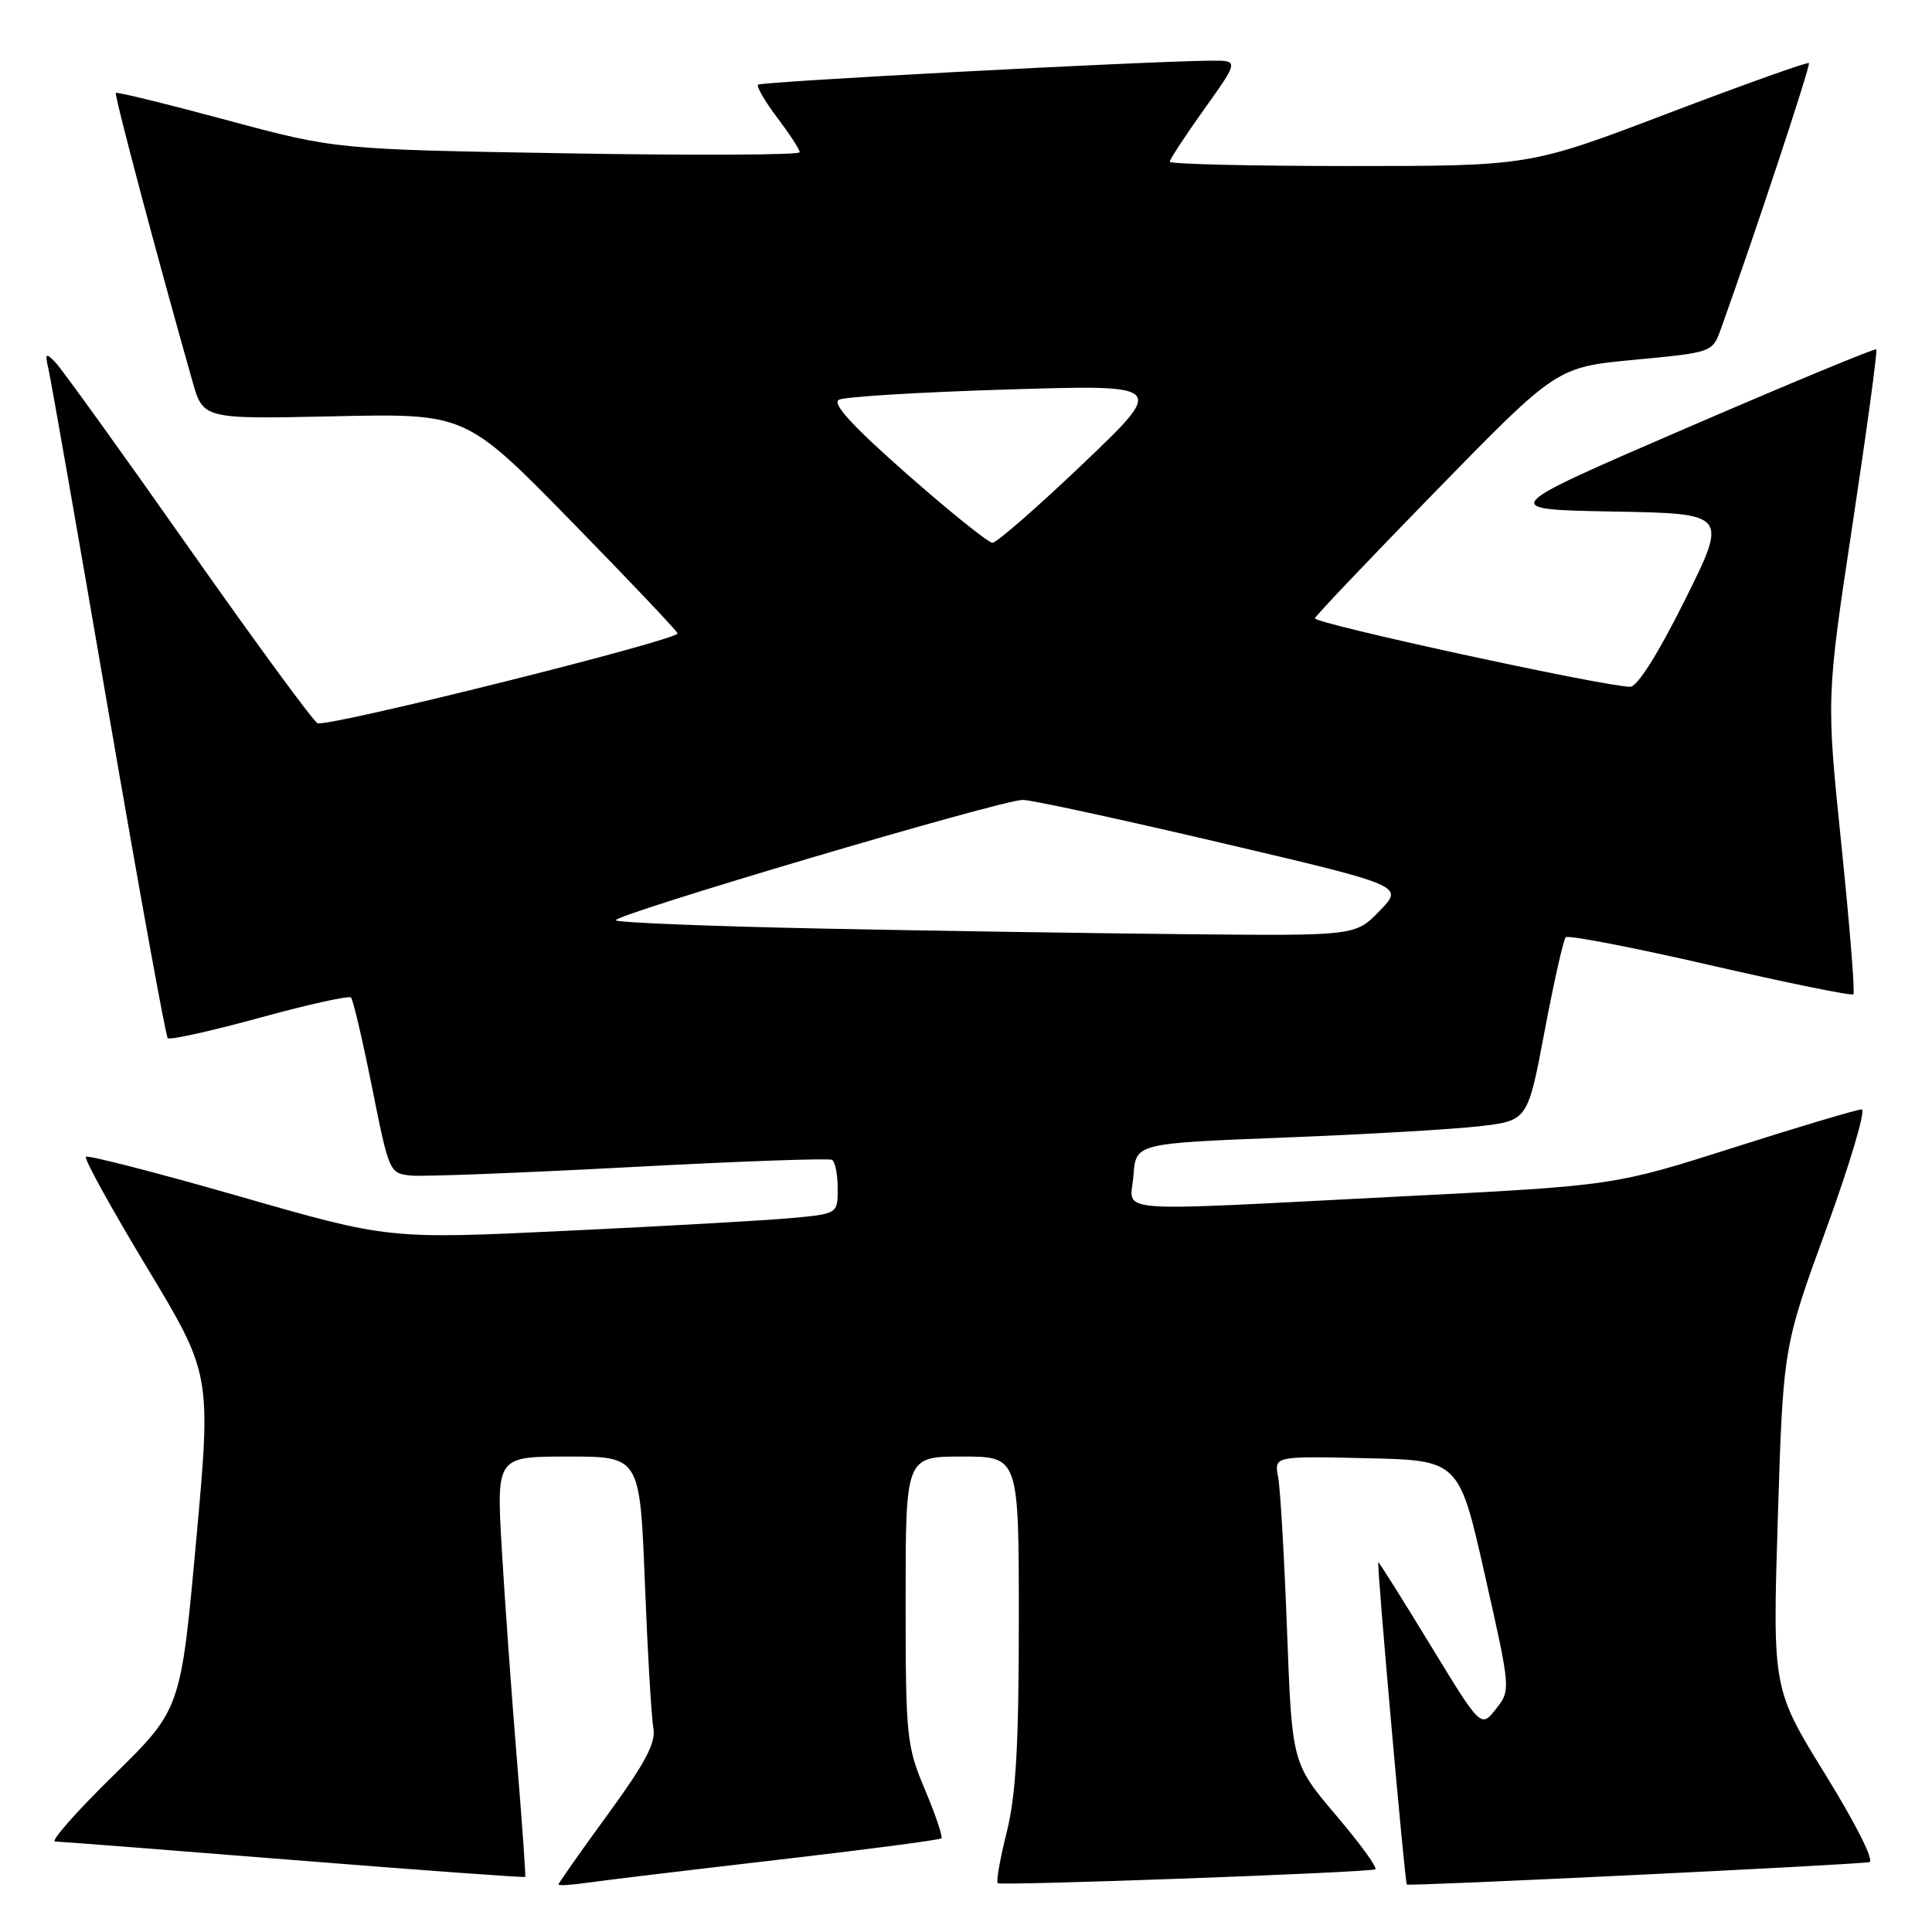 <?xml version="1.0" encoding="UTF-8" standalone="no"?>
<!DOCTYPE svg PUBLIC "-//W3C//DTD SVG 1.1//EN" "http://www.w3.org/Graphics/SVG/1.1/DTD/svg11.dtd" >
<svg xmlns="http://www.w3.org/2000/svg" xmlns:xlink="http://www.w3.org/1999/xlink" version="1.1" viewBox="0 0 256 256">
 <g >
 <path fill="currentColor"
d=" M 102.93 246.45 C 114.72 245.09 124.53 243.80 124.74 243.59 C 124.95 243.39 123.97 240.48 122.56 237.14 C 120.12 231.34 120.00 230.19 120.00 212.03 C 120.00 193.00 120.00 193.00 127.50 193.00 C 135.00 193.00 135.00 193.00 135.00 214.69 C 135.00 231.24 134.62 237.88 133.40 242.75 C 132.52 246.26 131.98 249.31 132.20 249.53 C 132.57 249.90 180.66 248.15 182.22 247.70 C 182.62 247.59 180.30 244.38 177.07 240.58 C 171.20 233.65 171.20 233.65 170.54 216.08 C 170.18 206.41 169.65 197.25 169.36 195.72 C 168.83 192.94 168.83 192.94 181.08 193.22 C 193.33 193.50 193.33 193.50 196.76 208.72 C 200.19 223.94 200.19 223.94 198.21 226.46 C 196.23 228.97 196.23 228.97 189.54 217.99 C 185.85 211.94 182.75 207.00 182.63 207.00 C 182.39 207.00 186.14 249.40 186.41 249.71 C 186.63 249.97 245.97 247.09 247.70 246.74 C 248.39 246.60 245.92 241.69 241.88 235.15 C 234.87 223.79 234.87 223.79 235.57 201.15 C 236.28 178.50 236.28 178.50 242.02 162.75 C 245.17 154.09 247.27 147.00 246.68 147.00 C 246.09 147.00 238.47 149.27 229.75 152.05 C 213.89 157.10 213.89 157.10 185.69 158.53 C 146.03 160.55 149.82 160.85 150.19 155.75 C 150.50 151.50 150.50 151.50 170.00 150.74 C 180.72 150.32 192.41 149.65 195.97 149.24 C 202.43 148.50 202.43 148.50 204.67 136.63 C 205.90 130.10 207.16 124.51 207.47 124.19 C 207.79 123.88 216.40 125.54 226.61 127.89 C 236.82 130.24 245.36 131.98 245.58 131.75 C 245.81 131.53 245.09 122.60 243.99 111.91 C 241.99 92.49 241.99 92.49 245.46 69.54 C 247.37 56.92 248.79 46.46 248.62 46.29 C 248.45 46.12 237.11 50.82 223.41 56.74 C 198.50 67.50 198.50 67.50 213.73 67.78 C 228.96 68.05 228.96 68.05 223.25 79.53 C 219.72 86.61 216.96 91.00 216.02 91.00 C 212.73 91.01 173.97 82.59 174.23 81.92 C 174.38 81.53 181.65 73.89 190.39 64.93 C 206.28 48.65 206.28 48.65 216.60 47.67 C 226.89 46.70 226.91 46.69 228.02 43.60 C 232.44 31.33 239.95 8.62 239.69 8.36 C 239.52 8.18 231.11 11.18 221.02 15.02 C 202.67 22.00 202.67 22.00 178.83 22.00 C 165.73 22.00 155.00 21.74 155.00 21.43 C 155.00 21.12 157.06 17.97 159.59 14.43 C 164.18 8.00 164.18 8.00 160.34 8.04 C 151.46 8.13 100.85 10.81 100.45 11.22 C 100.21 11.46 101.35 13.42 102.98 15.58 C 104.61 17.74 105.96 19.80 105.97 20.17 C 105.99 20.54 92.16 20.61 75.25 20.32 C 44.50 19.80 44.50 19.80 30.07 15.92 C 22.13 13.78 15.51 12.16 15.35 12.31 C 15.11 12.55 20.92 34.40 25.50 50.52 C 26.92 55.54 26.92 55.54 44.31 55.16 C 61.70 54.78 61.70 54.78 75.60 68.97 C 83.24 76.78 89.63 83.51 89.78 83.92 C 90.09 84.75 43.56 96.37 42.08 95.83 C 41.56 95.65 33.87 85.15 24.97 72.50 C 16.08 59.85 8.14 48.83 7.33 48.00 C 6.04 46.67 5.94 46.79 6.44 49.00 C 6.76 50.38 10.33 70.75 14.37 94.28 C 18.42 117.81 21.95 137.29 22.23 137.56 C 22.50 137.84 27.97 136.62 34.37 134.87 C 40.77 133.11 46.23 131.90 46.51 132.18 C 46.79 132.45 48.04 137.82 49.30 144.09 C 51.57 155.42 51.60 155.50 54.54 155.77 C 56.17 155.92 69.20 155.41 83.50 154.65 C 97.80 153.88 109.84 153.45 110.25 153.69 C 110.66 153.92 111.00 155.63 111.00 157.48 C 111.00 160.84 111.00 160.84 104.75 161.41 C 101.31 161.72 87.93 162.48 75.00 163.09 C 51.50 164.21 51.50 164.21 31.68 158.51 C 20.77 155.38 11.64 153.03 11.38 153.28 C 11.12 153.54 14.76 160.13 19.46 167.93 C 28.00 182.10 28.00 182.10 25.98 204.30 C 23.95 226.50 23.95 226.50 15.03 235.25 C 10.12 240.06 6.64 244.01 7.30 244.01 C 7.96 244.02 22.21 245.13 38.96 246.47 C 55.72 247.81 69.50 248.81 69.59 248.70 C 69.68 248.59 69.18 241.53 68.48 233.00 C 67.78 224.47 66.88 211.99 66.49 205.25 C 65.78 193.00 65.78 193.00 75.28 193.00 C 84.79 193.00 84.79 193.00 85.45 209.75 C 85.81 218.96 86.32 227.62 86.58 229.00 C 86.93 230.91 85.50 233.62 80.52 240.44 C 76.93 245.36 74.00 249.53 74.00 249.70 C 74.00 249.88 75.69 249.78 77.75 249.48 C 79.81 249.18 91.14 247.82 102.93 246.45 Z  M 108.83 123.04 C 94.16 122.74 81.92 122.25 81.61 121.95 C 80.97 121.30 132.61 106.01 135.52 105.99 C 136.61 105.98 148.42 108.54 161.77 111.67 C 186.04 117.37 186.04 117.37 182.82 120.68 C 179.61 124.00 179.61 124.00 157.55 123.79 C 145.42 123.67 123.50 123.34 108.83 123.04 Z  M 120.15 62.79 C 112.96 56.46 110.22 53.47 111.15 52.97 C 111.89 52.57 121.95 51.96 133.50 51.61 C 154.50 50.96 154.50 50.96 143.50 61.45 C 137.45 67.22 132.05 71.93 131.50 71.92 C 130.95 71.91 125.84 67.80 120.15 62.79 Z "/>
</g>
</svg>